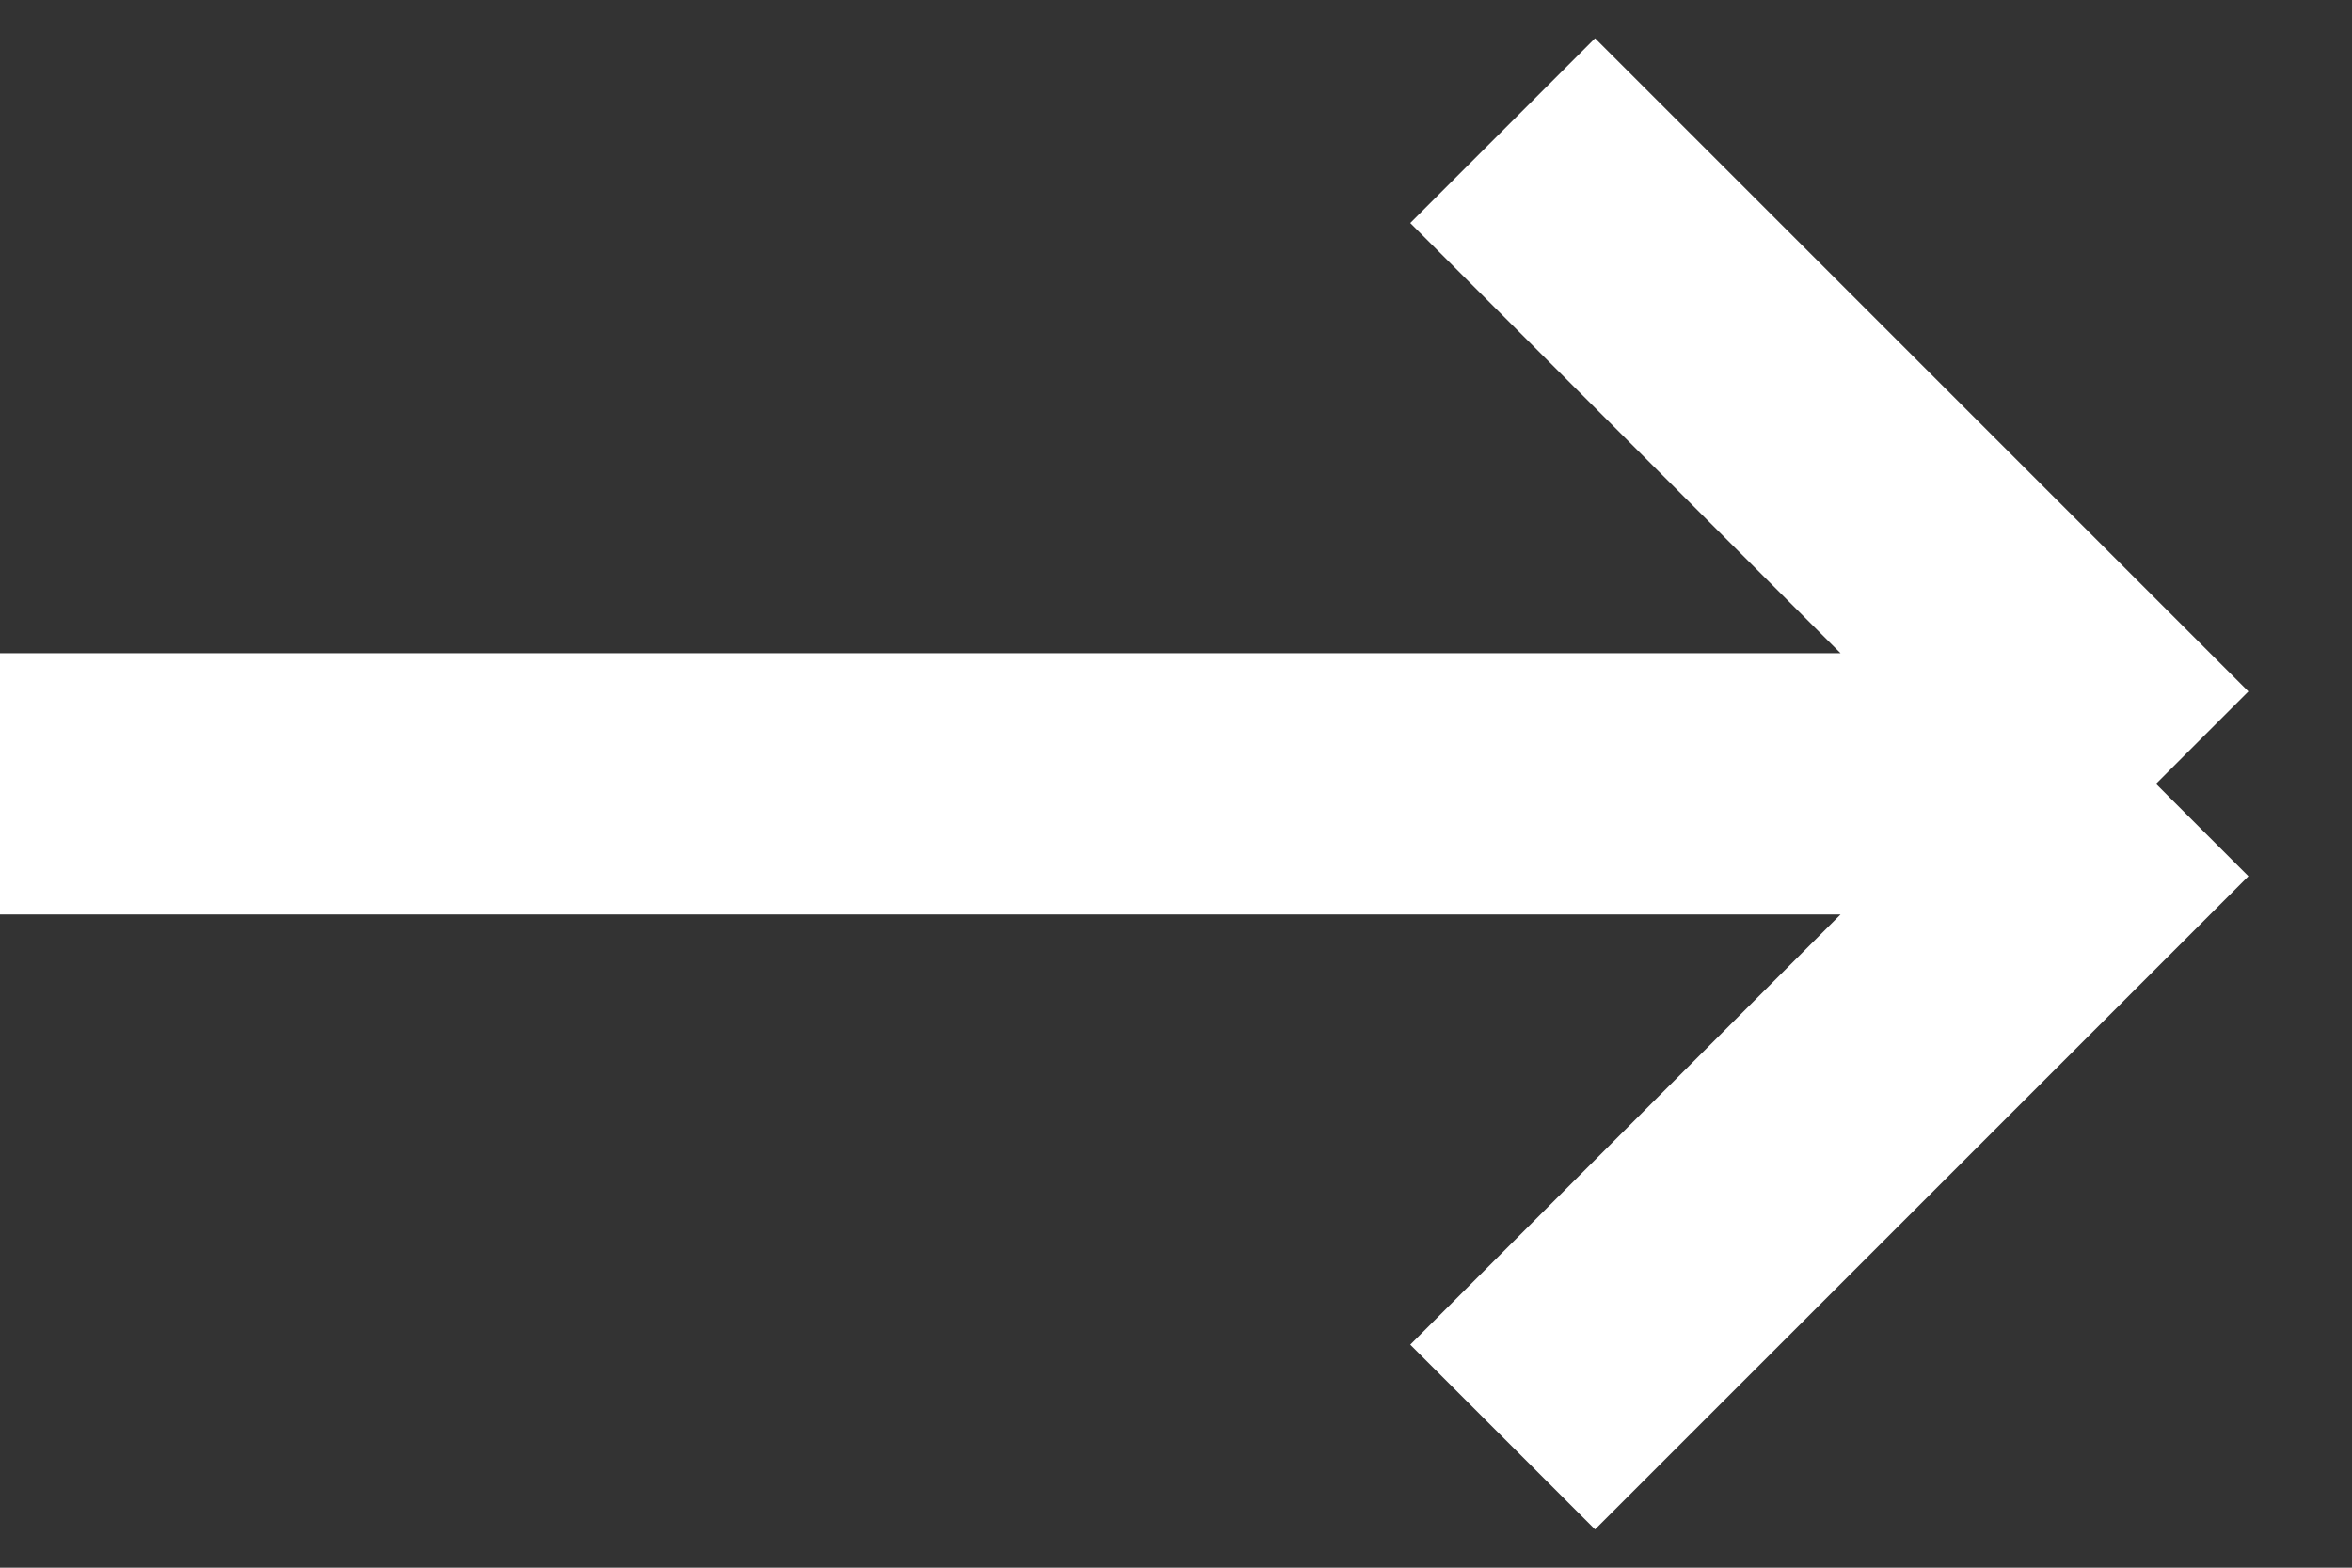 <svg width="18" height="12" viewBox="0 0 18 12" fill="none" xmlns="http://www.w3.org/2000/svg">
<rect x="0" y="0" width="18" height="12" fill="#333333" stroke="none"/>
<path d="M0 6H16.5M16.5 6L11.5 1M16.5 6L11.5 11" stroke="white" stroke-width="2"/>
</svg>
